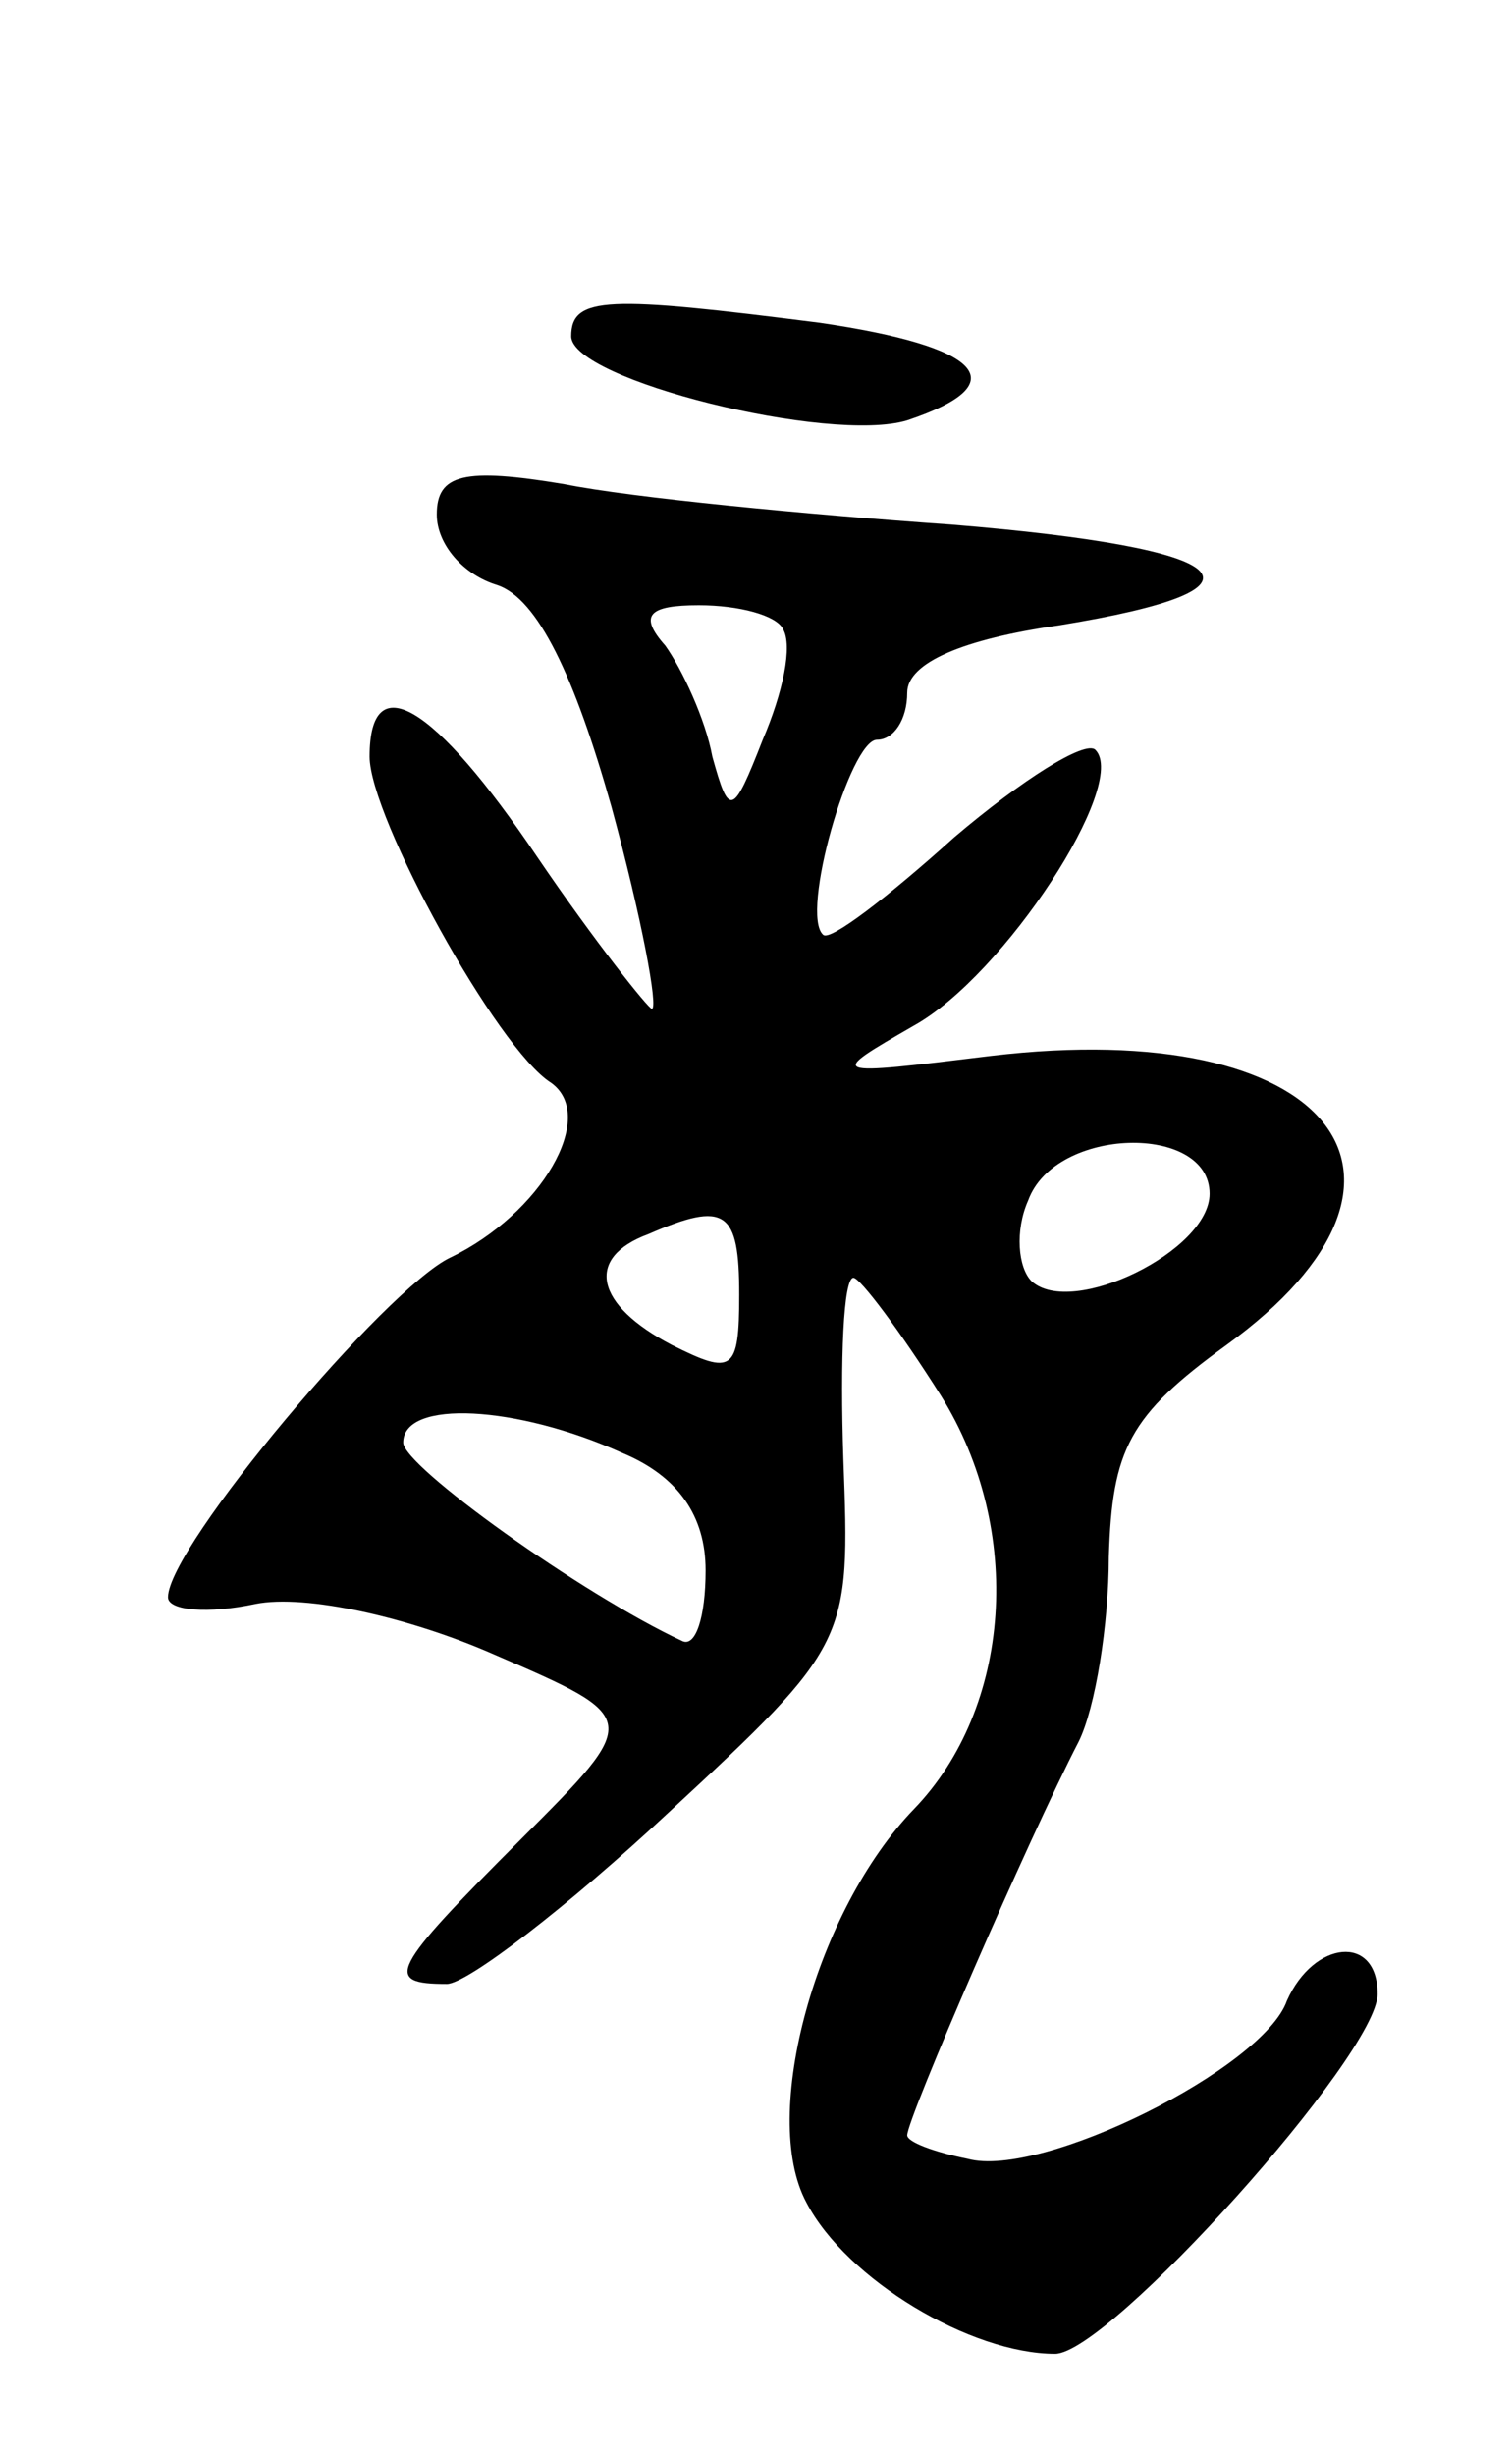 <svg version="1.0" xmlns="http://www.w3.org/2000/svg"
 width="45pt" height="73pt" viewBox="0 0 45 73"
 preserveAspectRatio="xMidYMid meet">
<g transform="translate(0,73) scale(0.1,-0.1)"
fill="#000000" stroke="none">
<path d="M170 630 c0 -13 77 -32 100 -25 33 11 22 22 -26 29 -63 8 -74 8 -74
-4z"/>
<path d="M130 577 c0 -9 8 -18 18 -21 12 -4 23 -27 34 -66 9 -33 14 -60 12
-60 -1 0 -17 20 -34 45 -31 46 -50 57 -50 30 0 -18 38 -87 54 -97 14 -10 -3
-39 -30 -52 -19 -9 -84 -86 -84 -101 0 -4 12 -5 26 -2 15 3 46 -4 71 -15 44
-19 44 -19 8 -55 -39 -39 -41 -43 -22 -43 6 0 36 23 66 51 54 50 54 51 52 105
-1 30 0 54 3 54 2 0 14 -16 26 -35 25 -40 21 -93 -8 -123 -29 -30 -46 -91 -32
-117 12 -23 49 -45 74 -45 16 0 96 89 96 107 0 18 -19 16 -27 -2 -7 -20 -73
-53 -95 -47 -10 2 -18 5 -18 7 0 5 36 88 51 117 5 10 9 35 9 55 1 32 6 42 35
63 69 50 31 98 -70 86 -49 -6 -49 -6 -23 9 27 15 64 72 54 82 -3 3 -22 -9 -42
-26 -20 -18 -37 -31 -39 -29 -7 6 8 58 16 58 5 0 9 6 9 14 0 9 17 16 45 20 68
11 54 23 -32 30 -43 3 -95 8 -115 12 -30 5 -38 3 -38 -9z m103 -34 c3 -5 0
-19 -6 -33 -9 -23 -10 -23 -15 -5 -2 11 -9 26 -14 33 -8 9 -5 12 10 12 12 0
23 -3 25 -7z m127 -168 c0 -17 -41 -37 -53 -26 -4 4 -5 15 -1 24 8 22 54 23
54 2z m-140 -30 c0 -23 -2 -24 -20 -15 -23 12 -26 26 -7 33 23 10 27 7 27 -18z
m-35 -47 c17 -7 25 -19 25 -35 0 -14 -3 -23 -7 -21 -30 14 -83 52 -83 59 0 13
34 11 65 -3z"/>
</g>
</svg>
